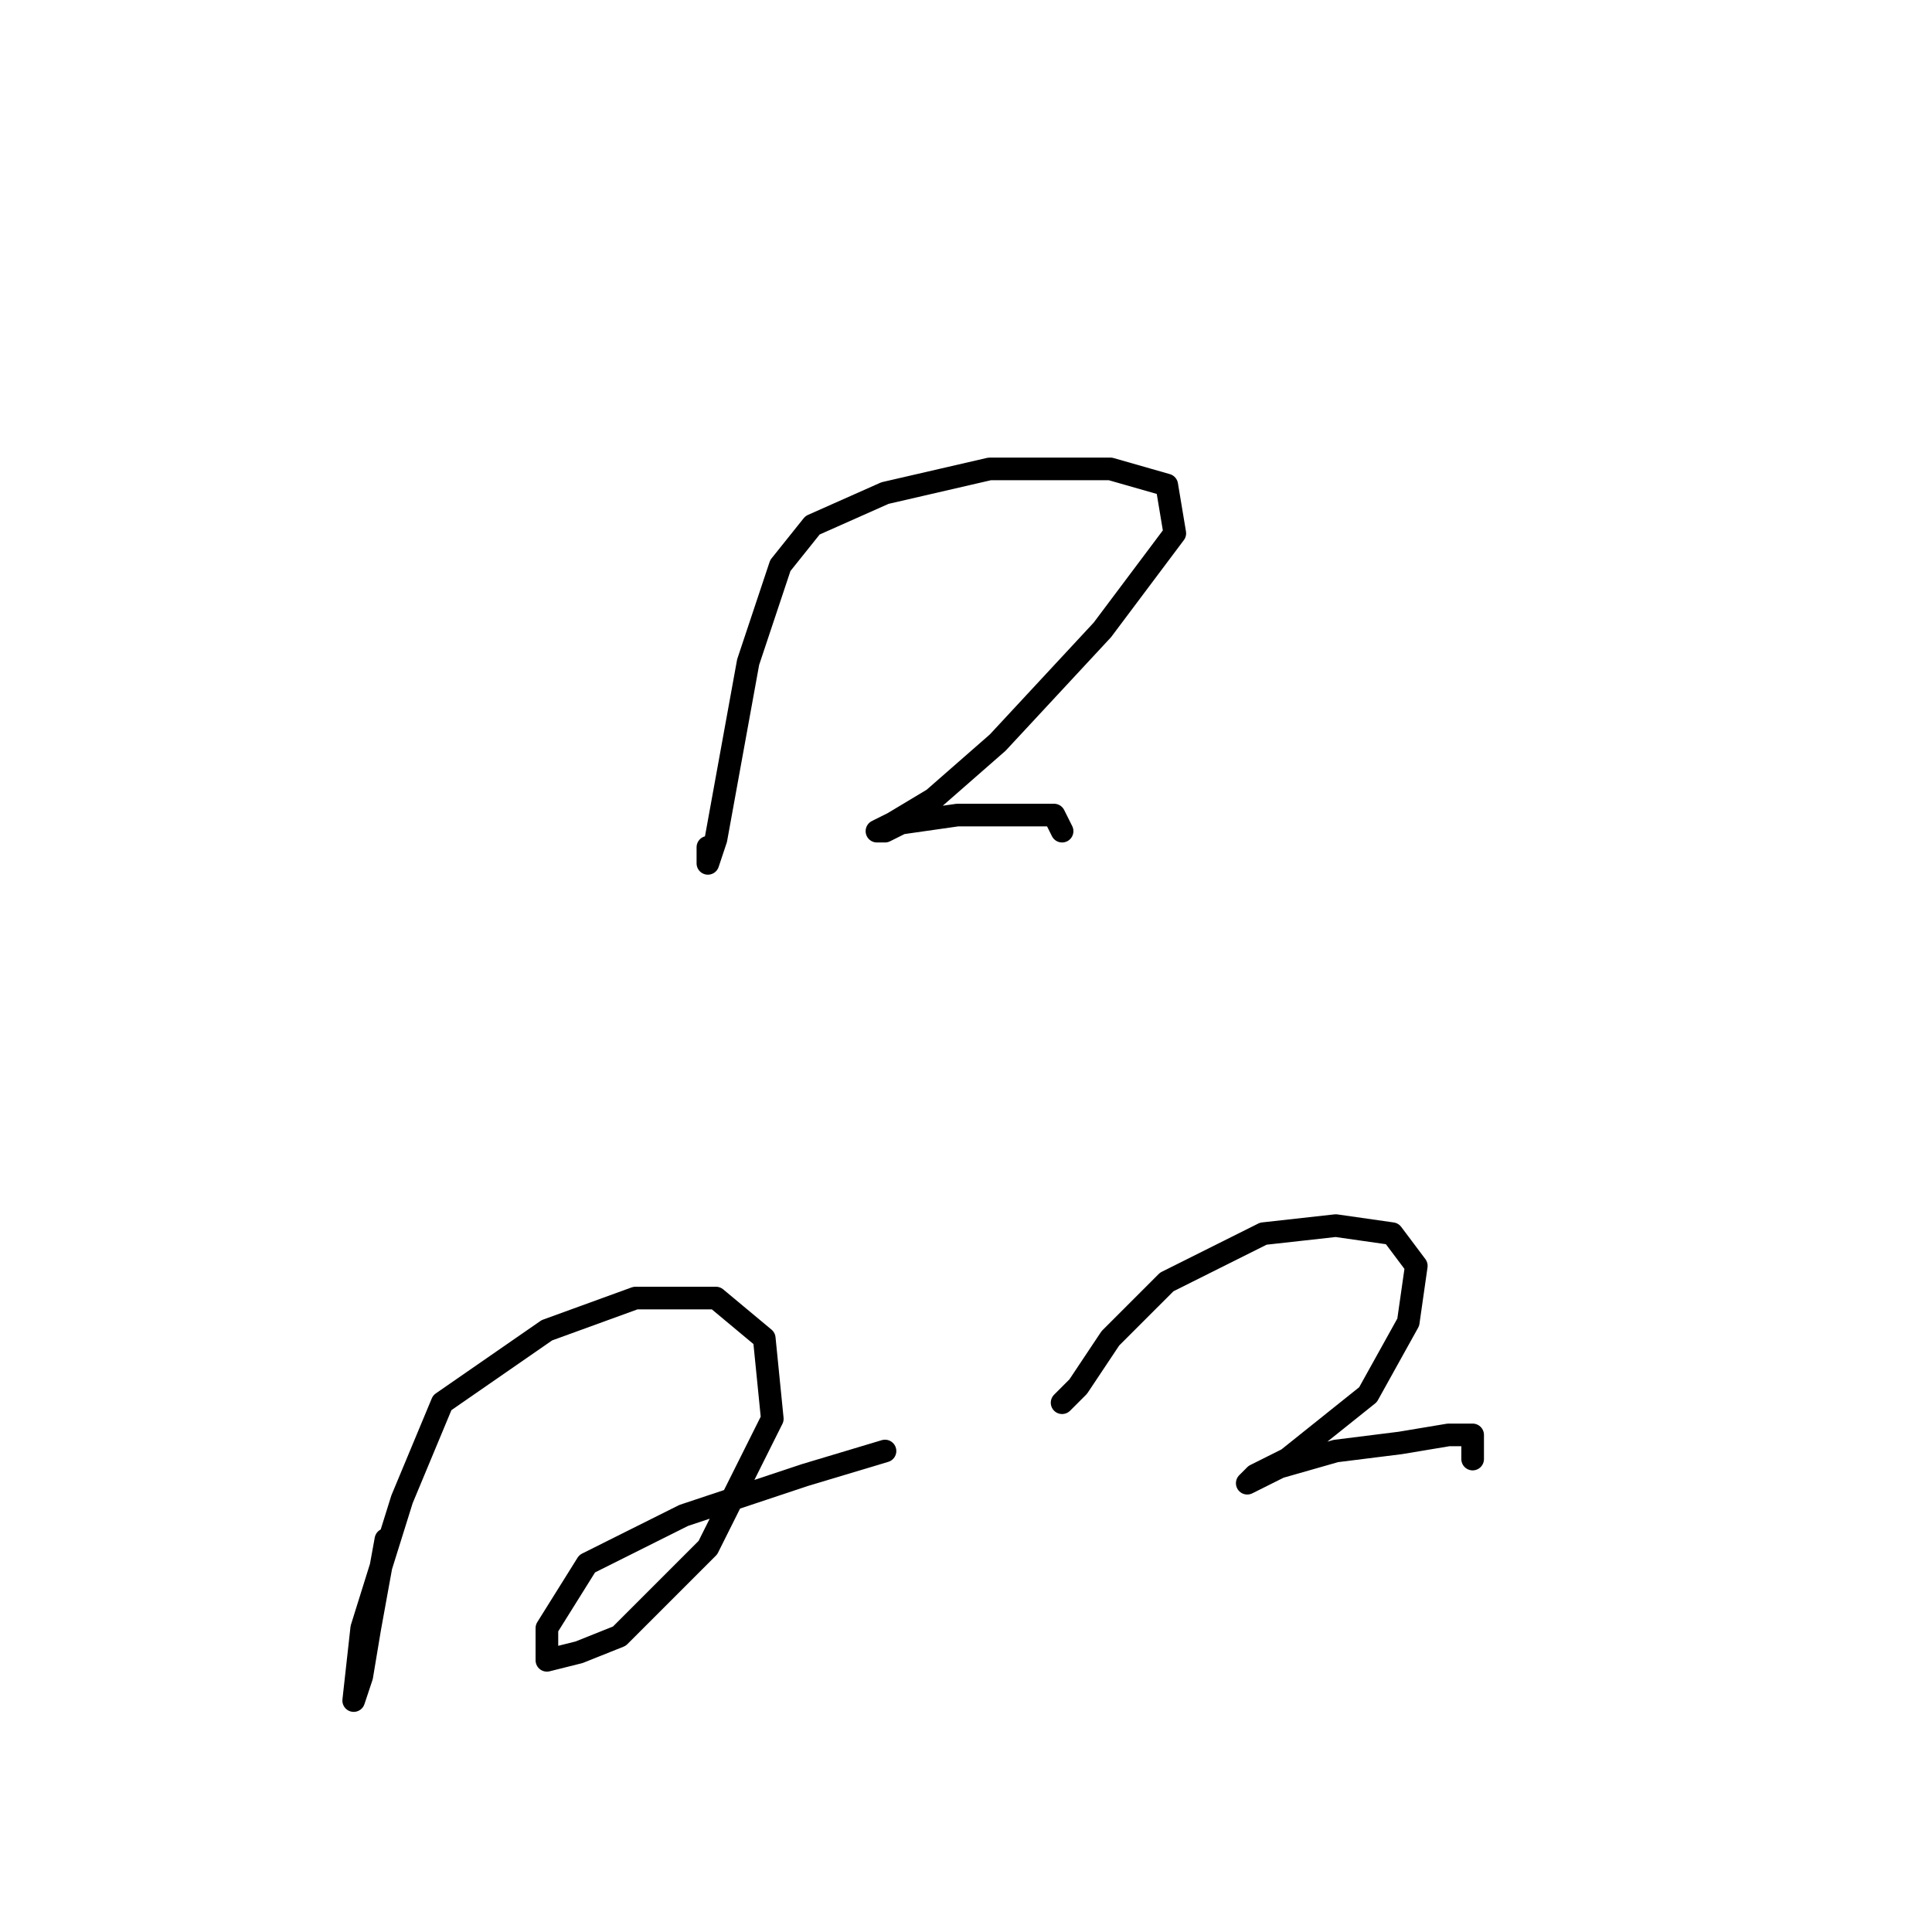 <?xml version="1.0" standalone="no"?>
    <svg width="256" height="256" xmlns="http://www.w3.org/2000/svg" version="1.1">
    <polyline stroke="black" stroke-width="3" stroke-linecap="round" fill="transparent" stroke-linejoin="round" points="93.8 112.267 93.8 114.4 94.867 111.2 99.133 87.733 103.4 74.933 107.667 69.6 117.267 65.333 131.133 62.133 147.133 62.133 154.6 64.267 155.667 70.667 146.067 83.467 132.2 98.4 123.667 105.867 118.333 109.067 116.2 110.133 117.267 110.133 119.4 109.067 126.867 108 134.333 108 139.667 108 140.733 110.133 140.733 110.133 " />
        <polyline stroke="black" stroke-width="3" stroke-linecap="round" fill="transparent" stroke-linejoin="round" points="51.133 204 49 215.733 47.933 222.133 46.867 225.333 47.933 215.733 53.267 198.667 58.6 185.867 72.467 176.267 84.2 172 94.867 172 101.267 177.333 102.333 188 93.8 205.067 82.067 216.8 76.733 218.933 72.467 220 72.467 215.733 77.8 207.2 90.6 200.8 106.6 195.467 117.267 192.267 117.267 192.267 " />
        <polyline stroke="black" stroke-width="3" stroke-linecap="round" fill="transparent" stroke-linejoin="round" points="140.733 185.867 142.867 183.733 147.133 177.333 154.6 169.867 167.4 163.467 177 162.4 184.467 163.467 187.667 167.733 186.6 175.2 181.267 184.8 170.6 193.333 166.333 195.467 165.267 196.533 169.533 194.4 177 192.267 185.533 191.2 191.933 190.133 195.133 190.133 195.133 193.333 195.133 193.333 " />
        </svg>